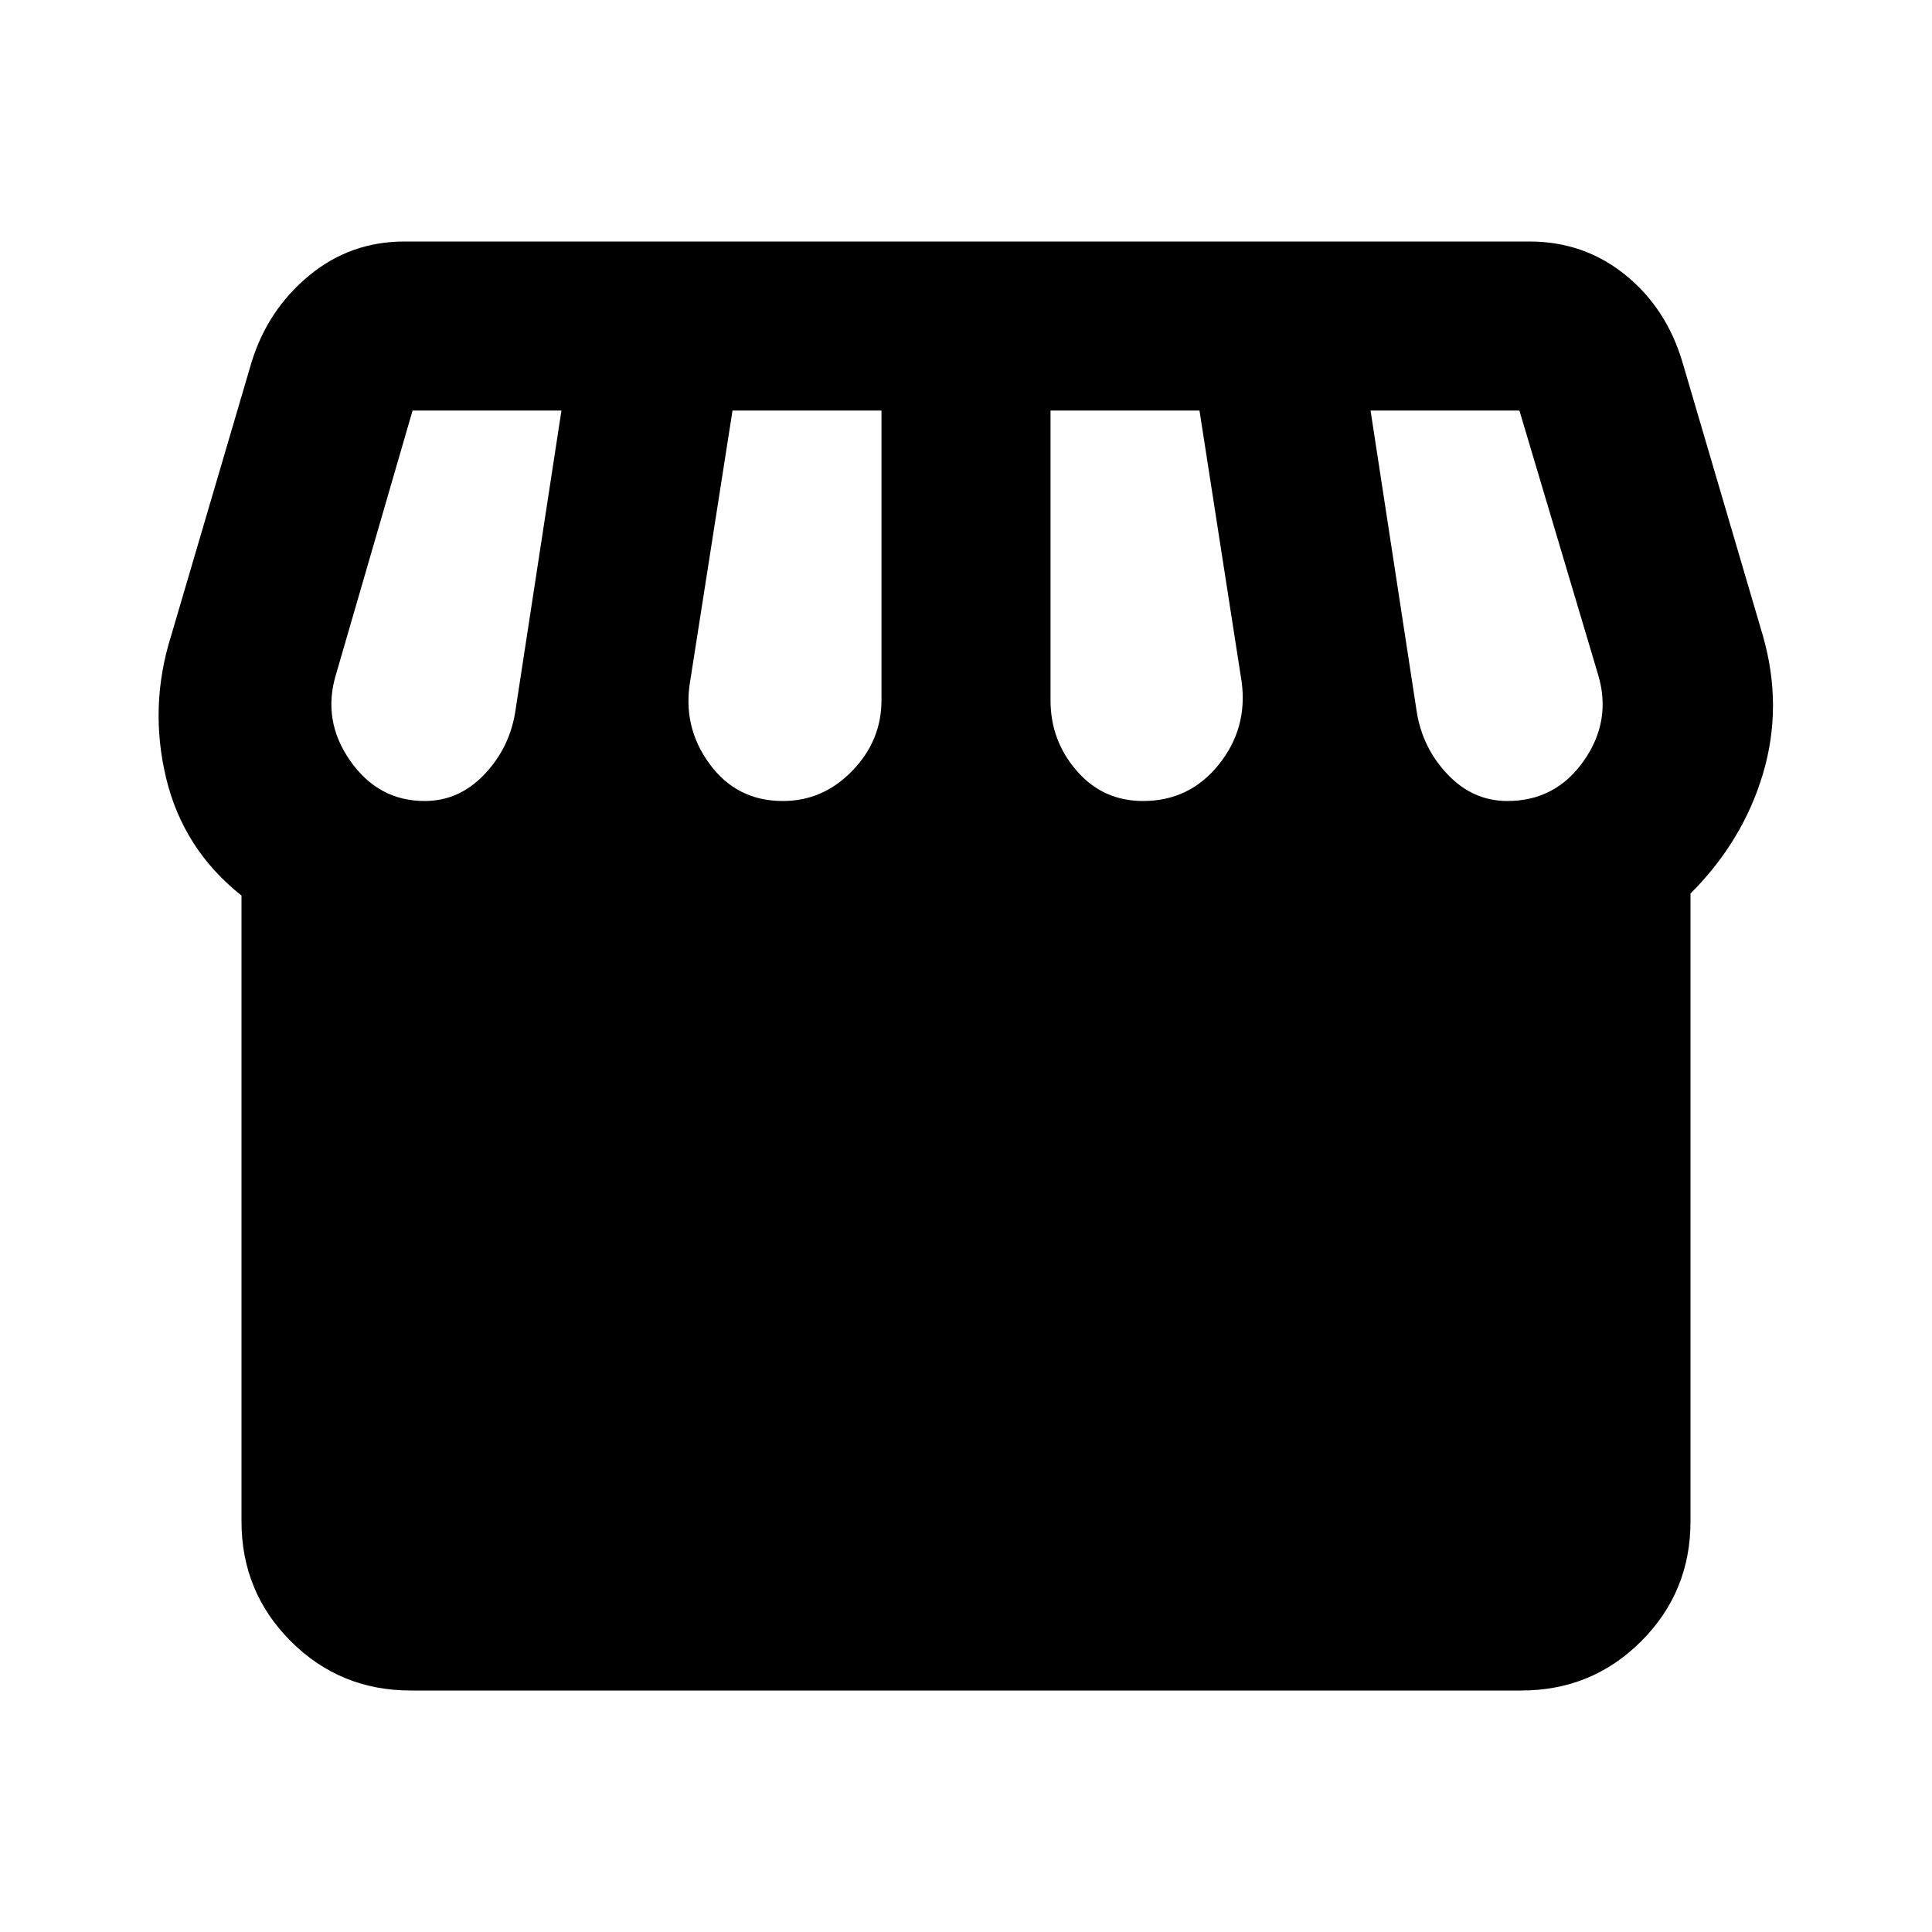<svg xmlns="http://www.w3.org/2000/svg" height="20" width="20"><path d="M4.25 17.5Q3.521 17.5 3.01 16.99Q2.5 16.479 2.5 15.75V9.271Q1.896 8.792 1.719 8.052Q1.542 7.312 1.771 6.583L2.604 3.75Q2.771 3.208 3.198 2.854Q3.625 2.5 4.188 2.5H15.833Q16.396 2.5 16.823 2.844Q17.25 3.188 17.417 3.75L18.25 6.583Q18.458 7.312 18.25 8.01Q18.042 8.708 17.5 9.25V15.75Q17.5 16.479 16.99 16.99Q16.479 17.5 15.75 17.5ZM11.833 8.292Q12.312 8.292 12.615 7.917Q12.917 7.542 12.854 7.062L12.417 4.25H10.875V7.25Q10.875 7.667 11.146 7.979Q11.417 8.292 11.833 8.292ZM8.104 8.292Q8.521 8.292 8.823 7.979Q9.125 7.667 9.125 7.25V4.25H7.583L7.146 7.042Q7.062 7.521 7.344 7.906Q7.625 8.292 8.104 8.292ZM4.396 8.292Q4.75 8.292 5.01 8.021Q5.271 7.75 5.333 7.375L5.812 4.25H4.271Q4.271 4.25 4.271 4.25Q4.271 4.25 4.271 4.25L3.479 6.979Q3.333 7.458 3.625 7.875Q3.917 8.292 4.396 8.292ZM15.604 8.292Q16.104 8.292 16.396 7.875Q16.688 7.458 16.542 6.979L15.729 4.25Q15.729 4.25 15.729 4.25Q15.729 4.25 15.729 4.25H14.188L14.667 7.375Q14.729 7.75 14.99 8.021Q15.25 8.292 15.604 8.292Z"/></svg>